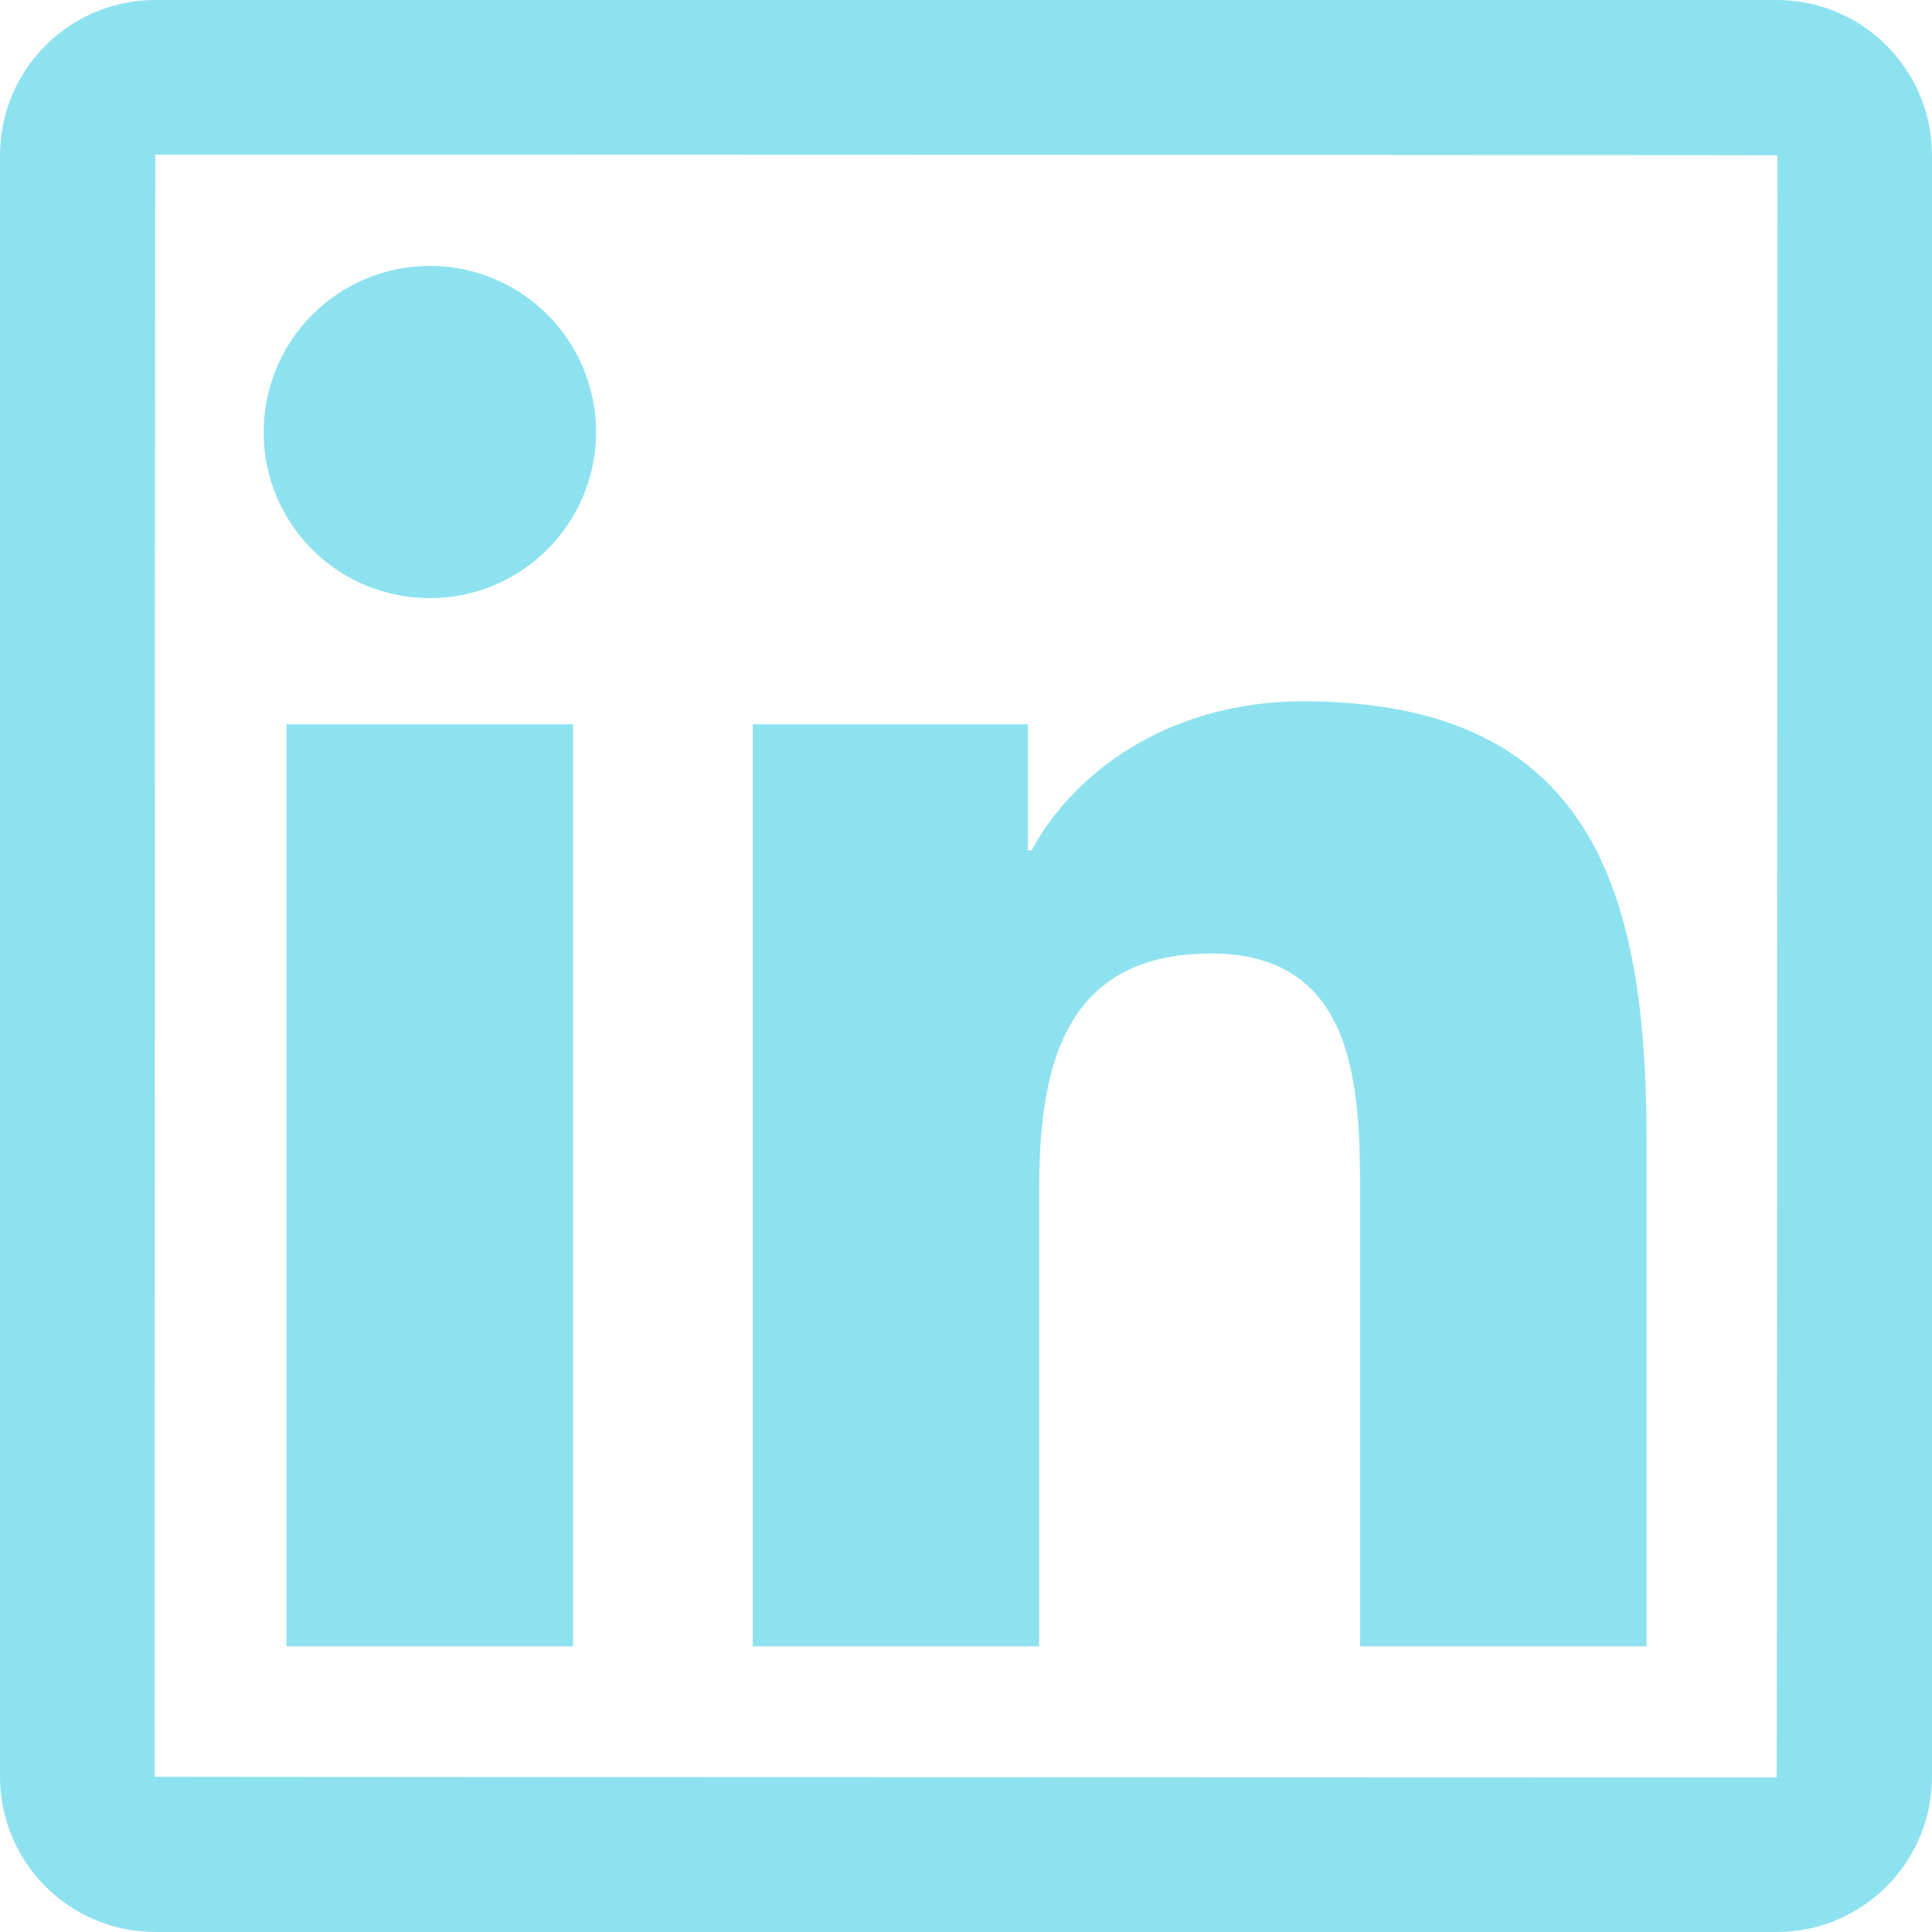 <svg width="23" height="23" viewBox="0 0 23 23" fill="none" xmlns="http://www.w3.org/2000/svg">
<path d="M21.151 0H1.849C0.828 0 0 0.828 0 1.849V21.151C0 22.172 0.828 23 1.849 23H21.151C22.172 23 23 22.172 23 21.151V1.849C23 0.828 22.172 0 21.151 0ZM21.151 21.16C8.277 21.157 1.84 21.154 1.84 21.151C1.843 8.277 1.846 1.84 1.849 1.84C14.723 1.843 21.16 1.846 21.16 1.849C21.157 14.723 21.154 21.16 21.151 21.16ZM3.41 8.622H6.822V19.599H3.41V8.622ZM5.117 7.121C6.207 7.121 7.096 6.236 7.096 5.143C7.096 4.884 7.044 4.626 6.945 4.386C6.846 4.146 6.7 3.928 6.516 3.745C6.332 3.561 6.114 3.415 5.874 3.316C5.634 3.217 5.377 3.165 5.117 3.165C4.858 3.165 4.601 3.217 4.361 3.316C4.121 3.415 3.903 3.561 3.719 3.745C3.535 3.928 3.389 4.146 3.29 4.386C3.191 4.626 3.139 4.884 3.139 5.143C3.137 6.236 4.022 7.121 5.117 7.121ZM12.371 14.168C12.371 12.736 12.644 11.351 14.418 11.351C16.166 11.351 16.192 12.986 16.192 14.26V19.599H19.602V13.579C19.602 10.623 18.963 8.349 15.511 8.349C13.852 8.349 12.739 9.26 12.282 10.123H12.236V8.622H8.961V19.599H12.371V14.168Z" fill="#8EE2EF"/>
</svg>
